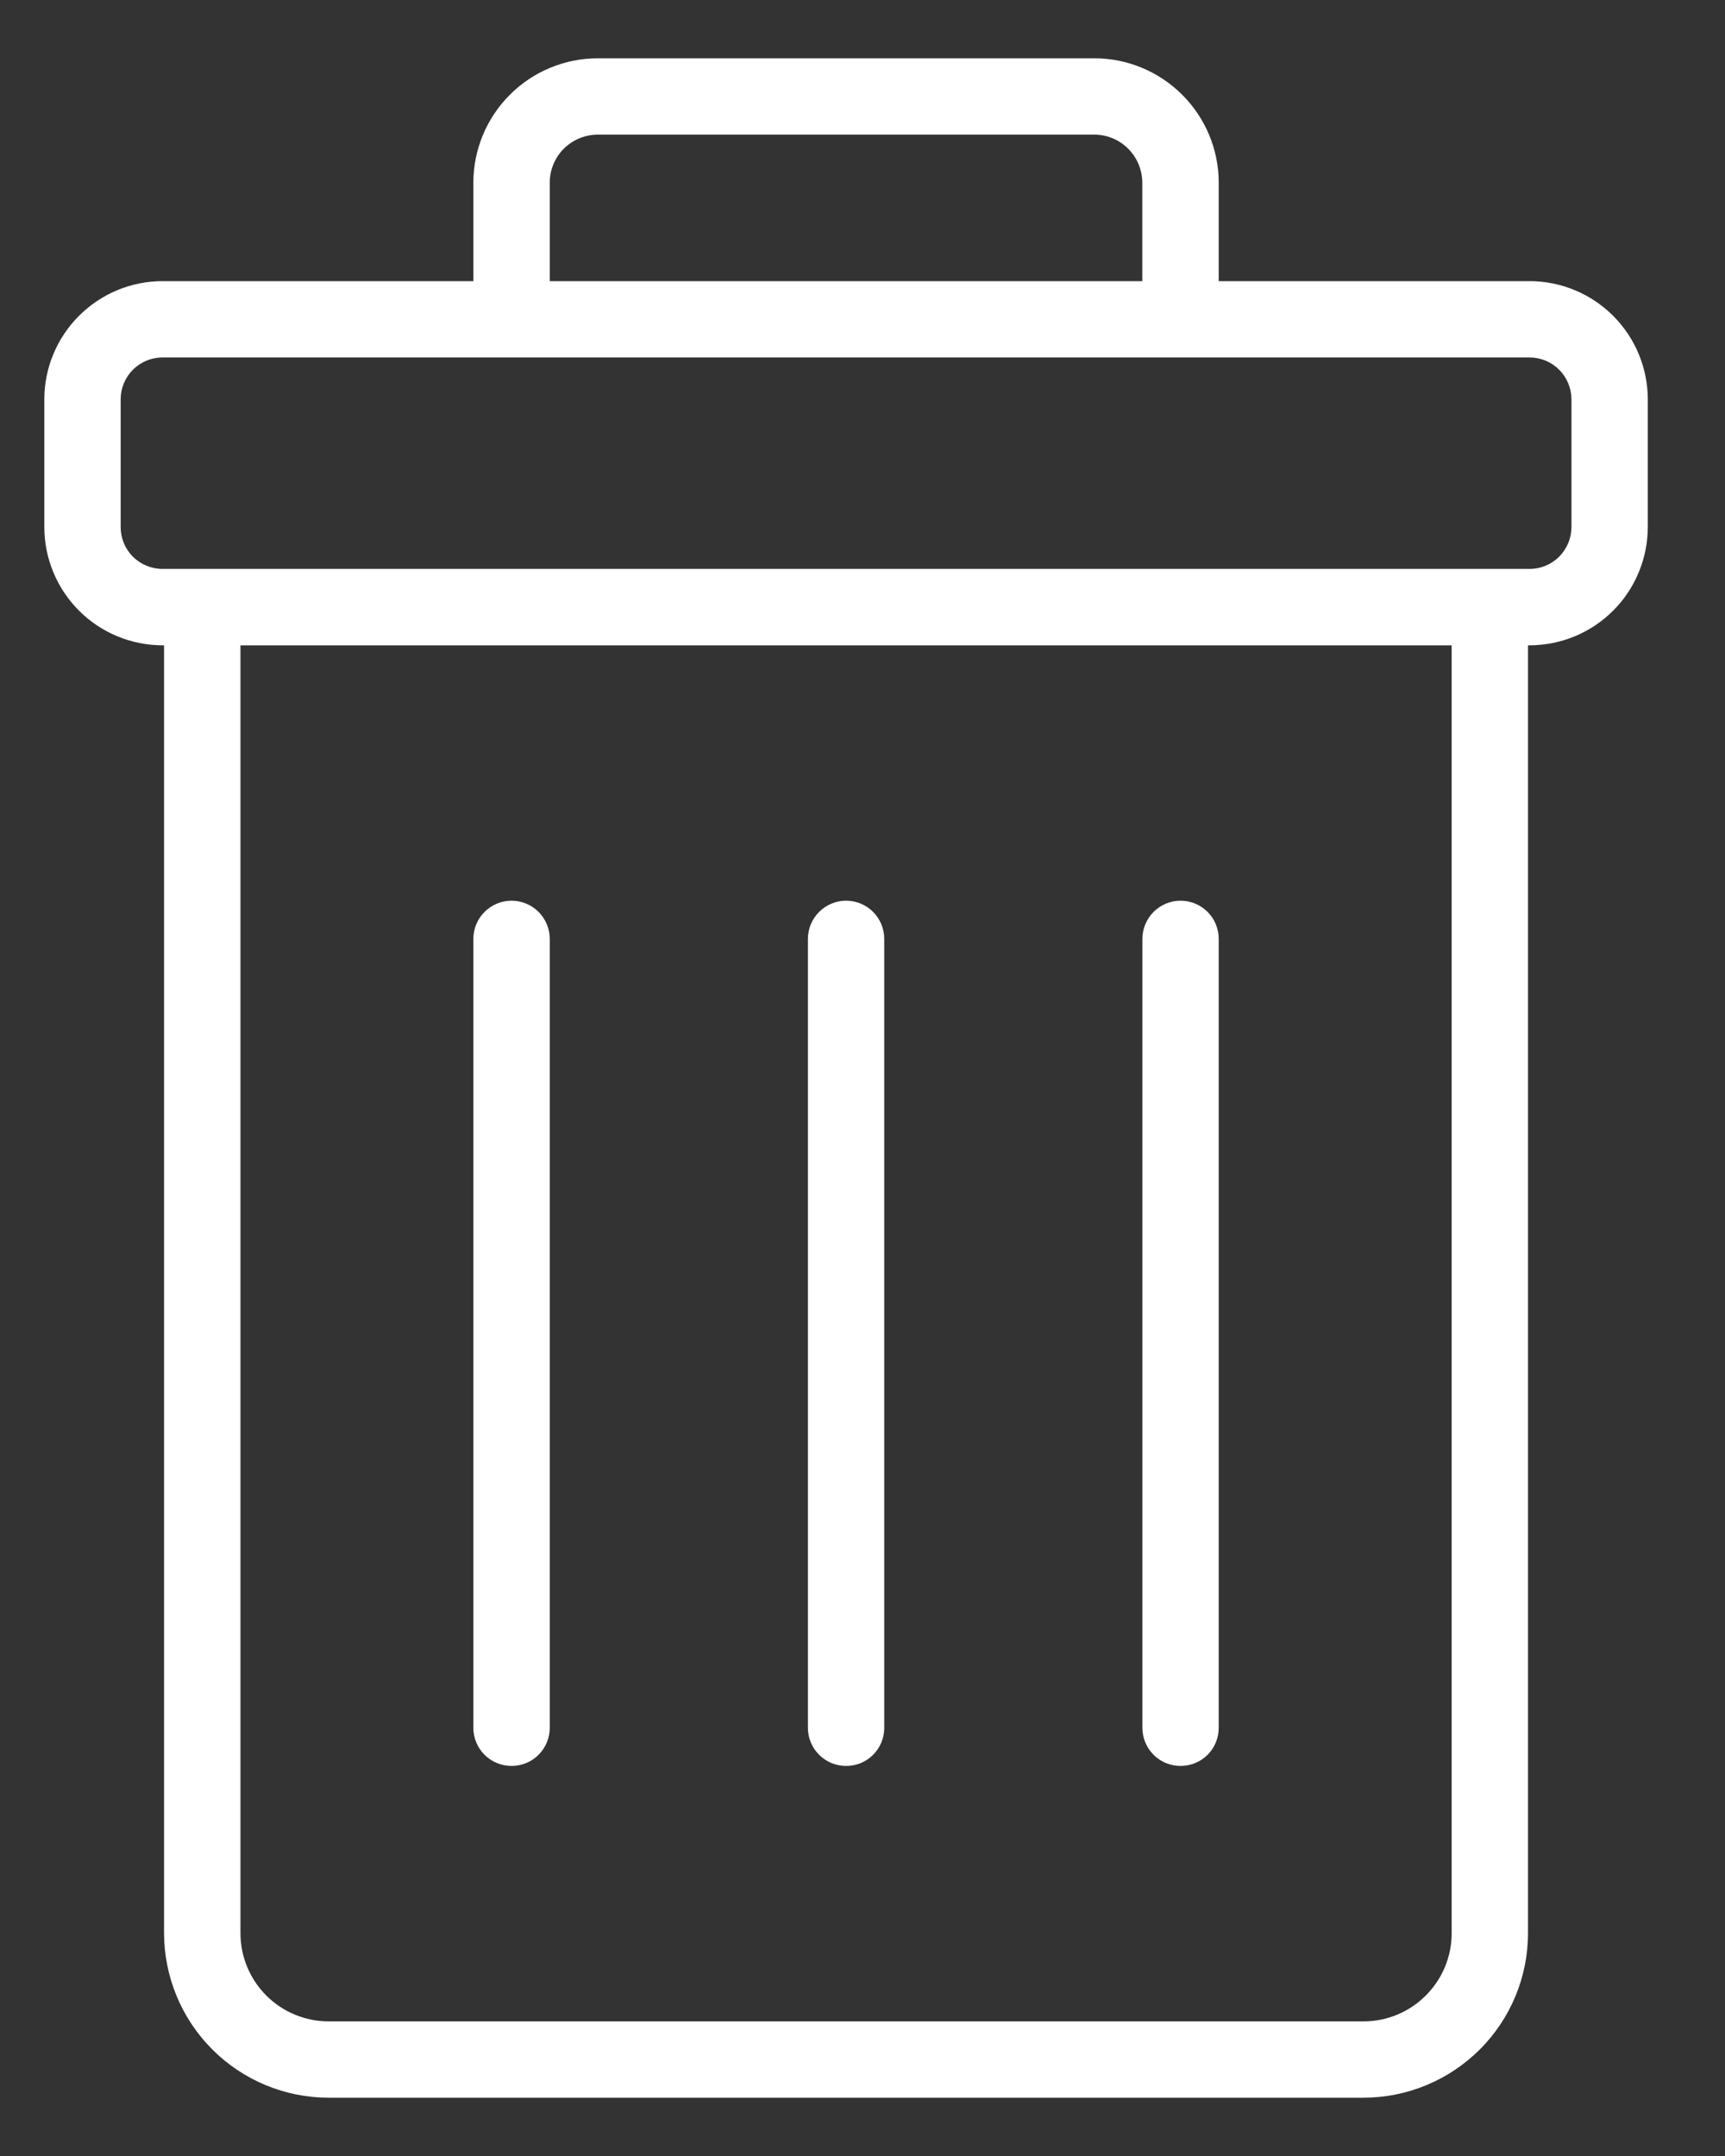 <svg width="20" height="25" viewBox="0 0 20 25" fill="none" xmlns="http://www.w3.org/2000/svg">
<rect x="0" y="0" width="20" height="25" fill="#333333" stroke="none"/>
<path d="M17.734 3.26H14.13V2.117C14.13 1.735 13.977 1.369 13.707 1.099C13.437 0.829 13.071 0.676 12.689 0.676H6.931C6.549 0.676 6.182 0.828 5.912 1.098C5.641 1.369 5.489 1.735 5.488 2.117V3.26H1.884C1.521 3.26 1.173 3.405 0.916 3.662C0.659 3.919 0.514 4.267 0.514 4.63V6.112C0.514 6.475 0.659 6.824 0.916 7.081C1.173 7.338 1.521 7.482 1.884 7.483H1.902V22.416C1.903 22.922 2.104 23.407 2.462 23.765C2.819 24.122 3.304 24.324 3.81 24.324H15.809C16.314 24.324 16.799 24.122 17.157 23.765C17.515 23.407 17.716 22.922 17.716 22.416V7.483H17.734C18.098 7.482 18.446 7.338 18.703 7.081C18.96 6.824 19.104 6.475 19.105 6.112V4.63C19.104 4.267 18.96 3.919 18.703 3.662C18.446 3.405 18.098 3.26 17.734 3.26ZM6.374 2.117C6.374 1.97 6.433 1.828 6.537 1.724C6.642 1.62 6.784 1.561 6.931 1.561H12.687C12.835 1.561 12.976 1.62 13.08 1.724C13.185 1.829 13.243 1.97 13.244 2.117V3.26H6.374V2.117ZM16.831 22.416C16.831 22.688 16.723 22.947 16.531 23.139C16.34 23.331 16.08 23.439 15.809 23.439H3.81C3.539 23.439 3.279 23.331 3.087 23.139C2.896 22.947 2.788 22.688 2.788 22.416V7.483H16.831V22.416ZM18.22 6.112C18.219 6.241 18.168 6.364 18.077 6.455C17.986 6.546 17.863 6.597 17.734 6.597H1.884C1.756 6.597 1.632 6.546 1.541 6.455C1.45 6.364 1.399 6.241 1.399 6.112V4.63C1.399 4.502 1.45 4.378 1.541 4.287C1.632 4.196 1.756 4.145 1.884 4.145H17.734C17.863 4.145 17.986 4.196 18.077 4.287C18.168 4.378 18.219 4.502 18.22 4.63V6.112Z" fill="white"/>
<path d="M9.81 20.477C9.868 20.477 9.925 20.466 9.979 20.444C10.033 20.422 10.082 20.389 10.123 20.348C10.164 20.307 10.196 20.258 10.219 20.204C10.241 20.15 10.252 20.093 10.252 20.035V10.887C10.252 10.77 10.206 10.657 10.123 10.574C10.04 10.491 9.927 10.444 9.81 10.444C9.692 10.444 9.58 10.491 9.497 10.574C9.414 10.657 9.367 10.77 9.367 10.887V20.035C9.367 20.152 9.414 20.265 9.497 20.348C9.58 20.431 9.692 20.477 9.81 20.477ZM13.688 20.477C13.805 20.477 13.918 20.431 14.001 20.348C14.084 20.265 14.13 20.152 14.13 20.035V10.887C14.13 10.77 14.084 10.657 14.001 10.574C13.918 10.491 13.805 10.444 13.688 10.444C13.57 10.444 13.458 10.491 13.375 10.574C13.292 10.657 13.245 10.77 13.245 10.887V20.035C13.245 20.152 13.292 20.265 13.375 20.348C13.458 20.431 13.57 20.477 13.688 20.477ZM5.931 20.477C6.048 20.477 6.161 20.431 6.244 20.348C6.327 20.265 6.374 20.152 6.374 20.035V10.887C6.374 10.77 6.327 10.657 6.244 10.574C6.161 10.491 6.048 10.444 5.931 10.444C5.814 10.444 5.701 10.491 5.618 10.574C5.535 10.657 5.488 10.77 5.488 10.887V20.035C5.488 20.152 5.535 20.265 5.618 20.348C5.701 20.431 5.814 20.477 5.931 20.477Z" fill="white"/>
</svg>
